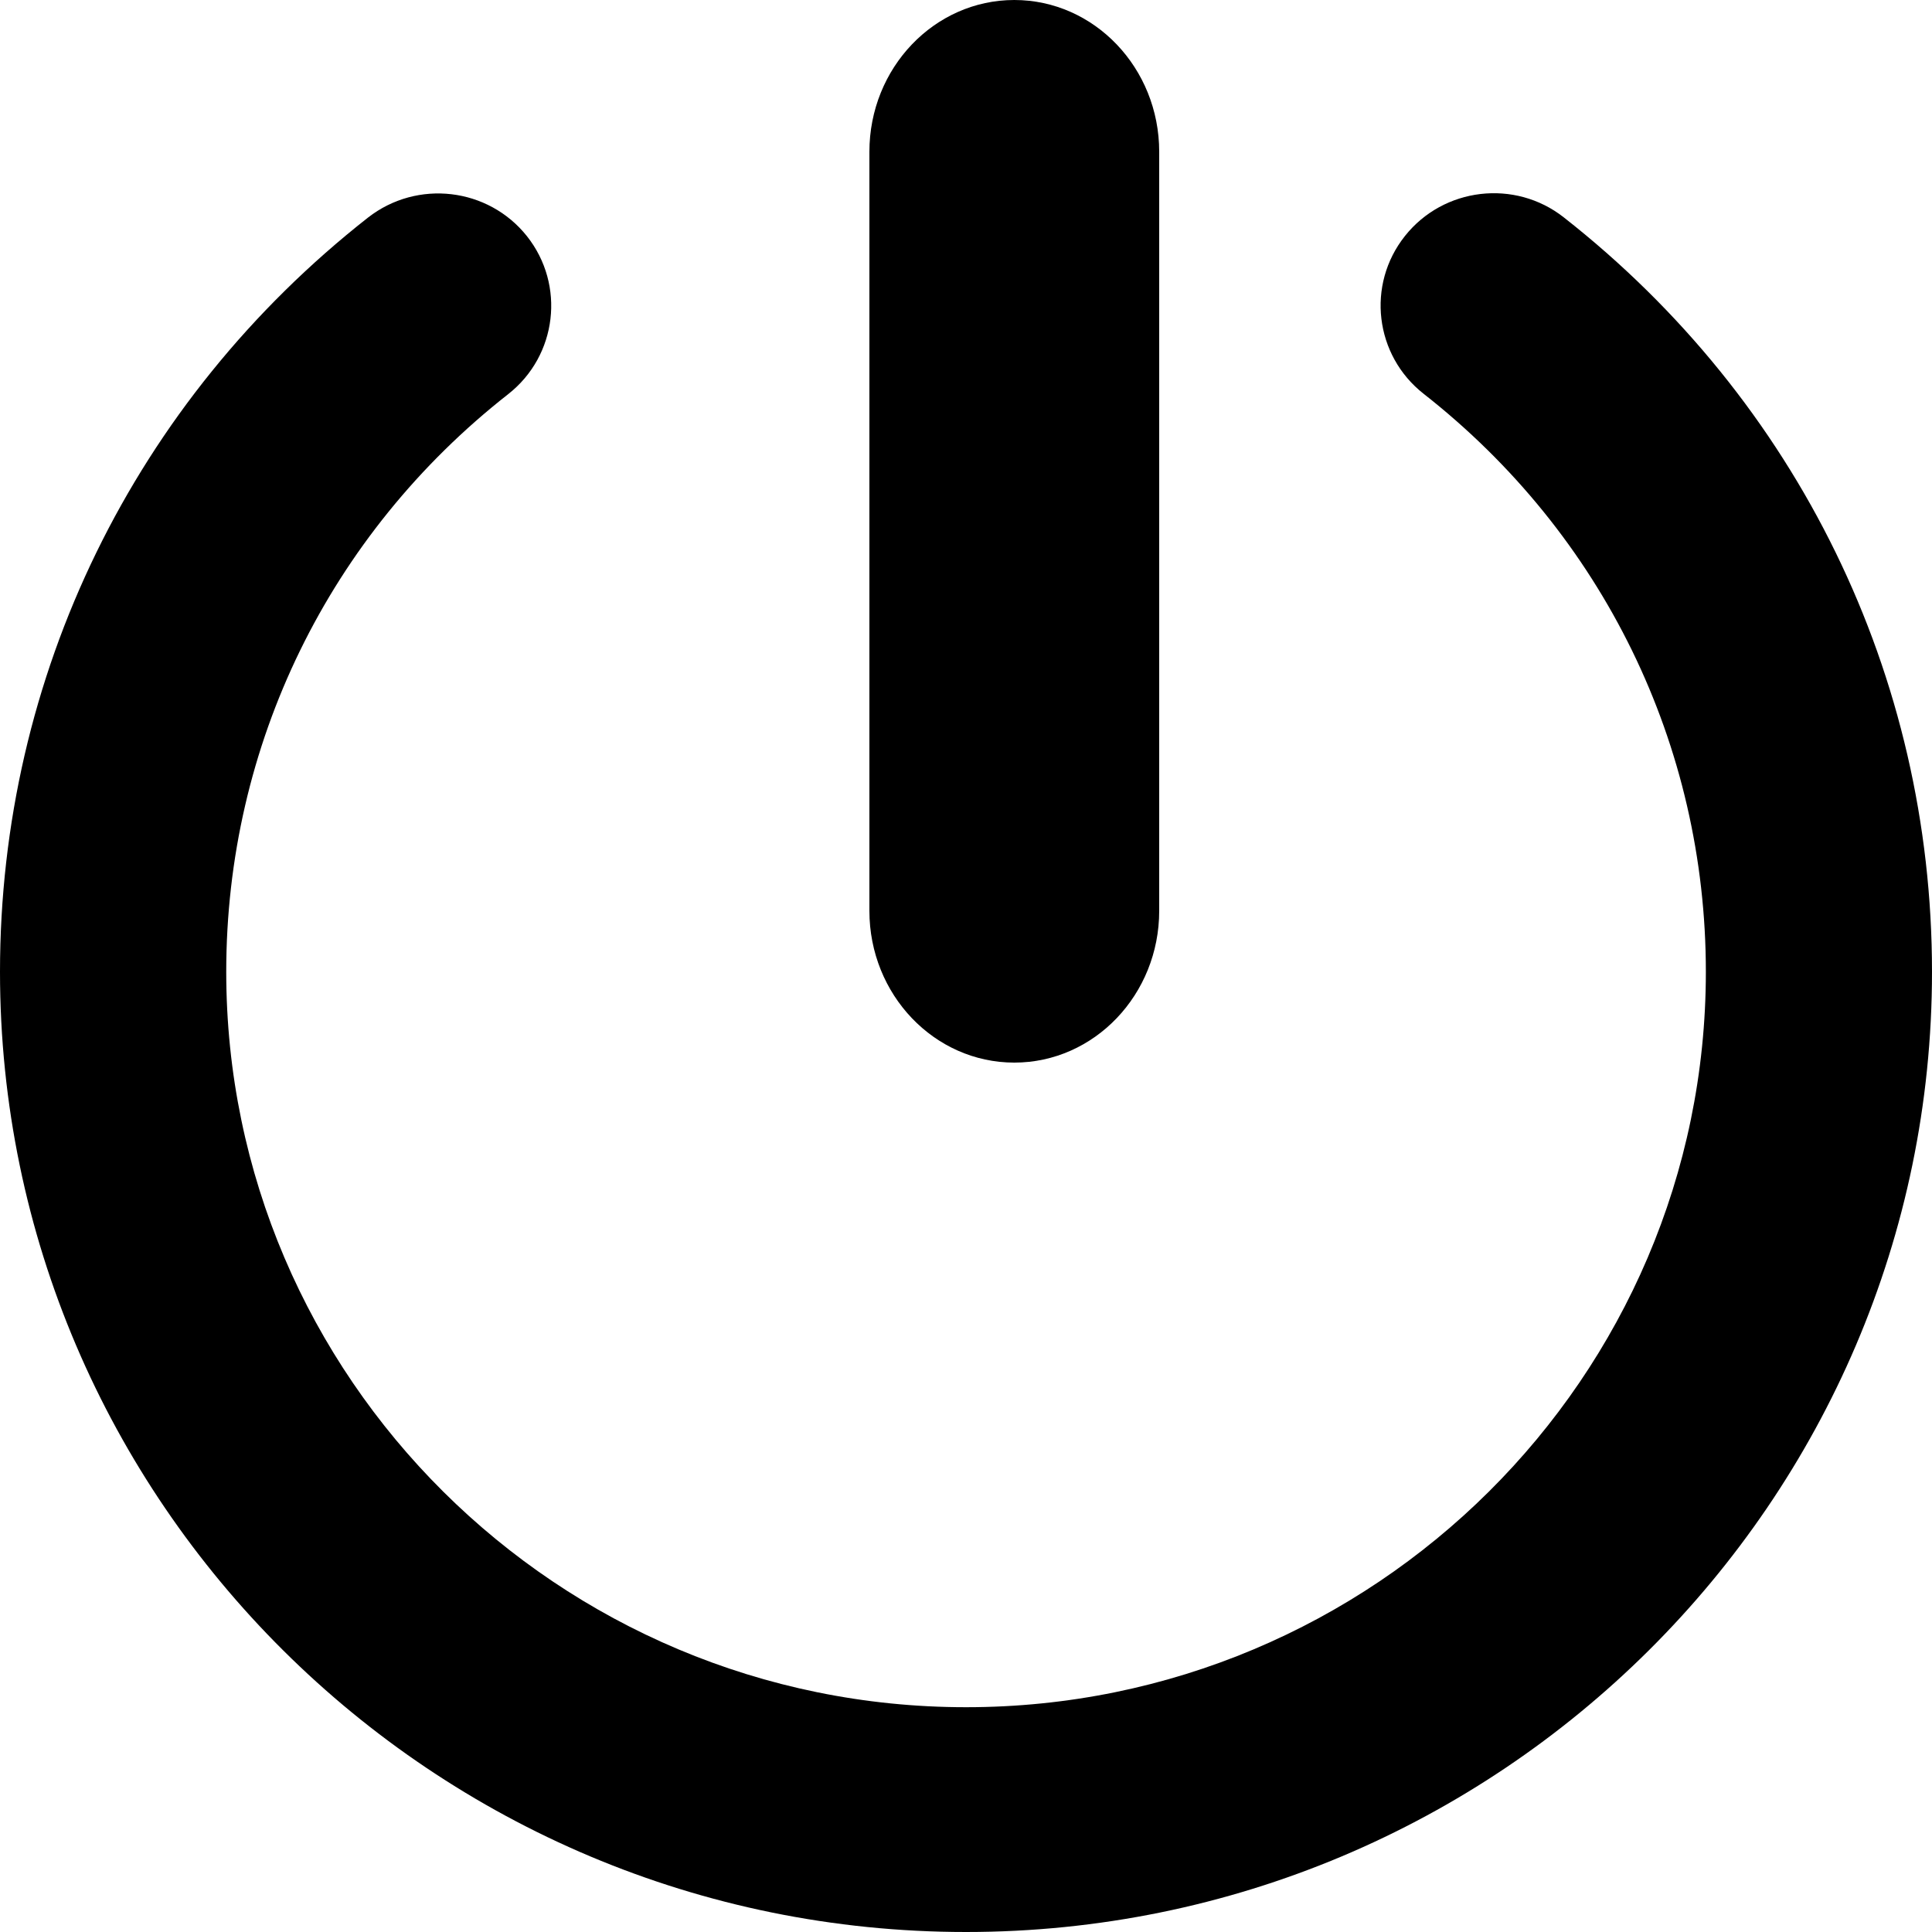 <?xml version="1.0" encoding="UTF-8"?>
<svg width="20px" height="20px" viewBox="0 0 20 20" version="1.1" xmlns="http://www.w3.org/2000/svg" xmlns:xlink="http://www.w3.org/1999/xlink">
    <title>Icons/Log out</title>
    <g id="Icons" stroke="none" stroke-width="1" fill="none" fill-rule="evenodd">
        <g id="Drowpdown-menu" transform="translate(-117, -148)">
            <g id="Group" transform="translate(115, 146)">
                <rect id="Bounds" x="0" y="0" width="24" height="24"></rect>
                <path d="M16.544,4.443 C16.944,3.939 17.682,3.852 18.188,4.25 C20.61,6.15 22,8.996 22,12.06 C22,17.541 17.514,22 12,22 C6.486,22 2,17.541 2,12.06 C2,8.998 3.389,6.152 5.81,4.252 C6.319,3.855 7.054,3.941 7.455,4.445 C7.855,4.95 7.768,5.682 7.261,6.08 C5.405,7.535 4.342,9.714 4.342,12.06 C4.342,16.258 7.778,19.673 12.001,19.673 C16.223,19.673 19.659,16.258 19.659,12.06 C19.659,9.714 18.595,7.533 16.738,6.077 C16.23,5.679 16.143,4.947 16.544,4.443 Z M12.5,2 C13.328,2 14,2.704 14,3.571 L14,11.429 C14,12.296 13.328,13 12.5,13 C11.672,13 11,12.296 11,11.429 L11,3.571 C11,2.704 11.672,2 12.5,2 Z" id="Icon-color" fill="currentColor"></path>
            </g>
        </g>
    </g>
</svg>